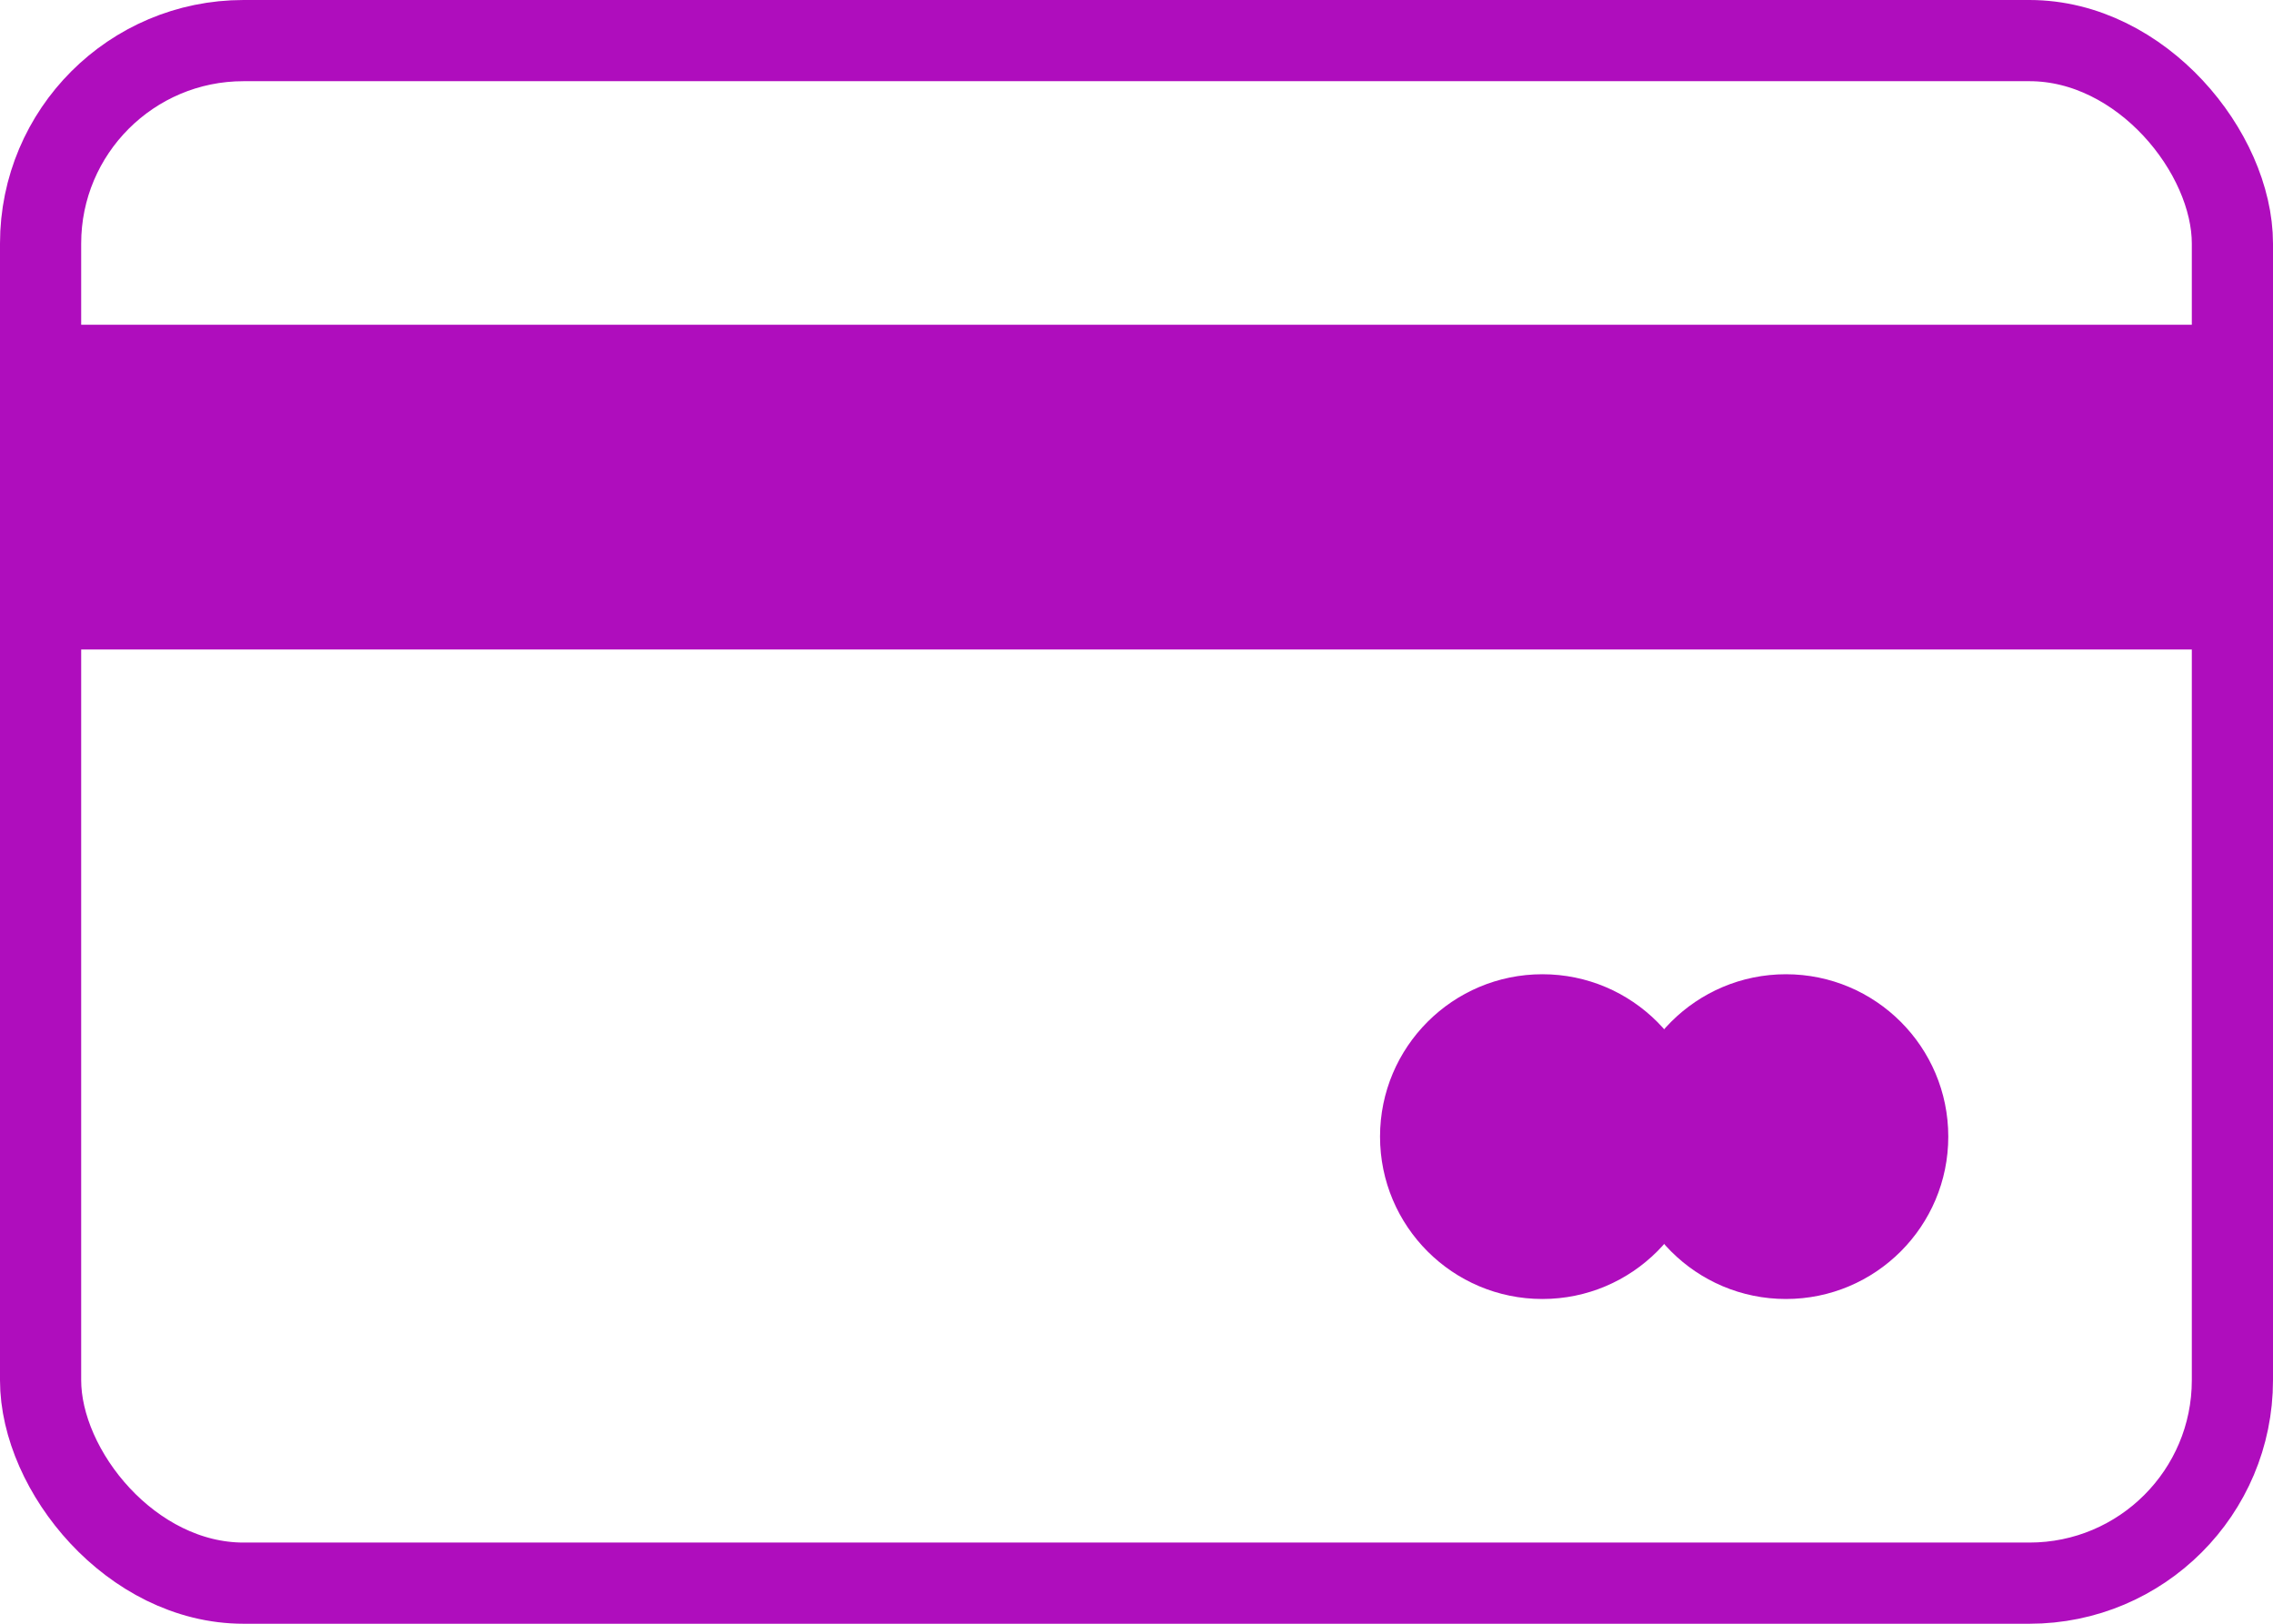 <svg width="28" height="20" viewBox="0 0 28 20" fill="none" xmlns="http://www.w3.org/2000/svg">
<rect y="4" width="28" height="4" fill="#AF0DBD"/>
<circle cx="19" cy="14" r="2" fill="#AF0DBD"/>
<circle cx="22" cy="14" r="2" fill="#AF0DBD"/>
<rect x="0.5" y="0.5" width="27" height="19" rx="2.5" stroke="#AF0DBD"/>
</svg>
